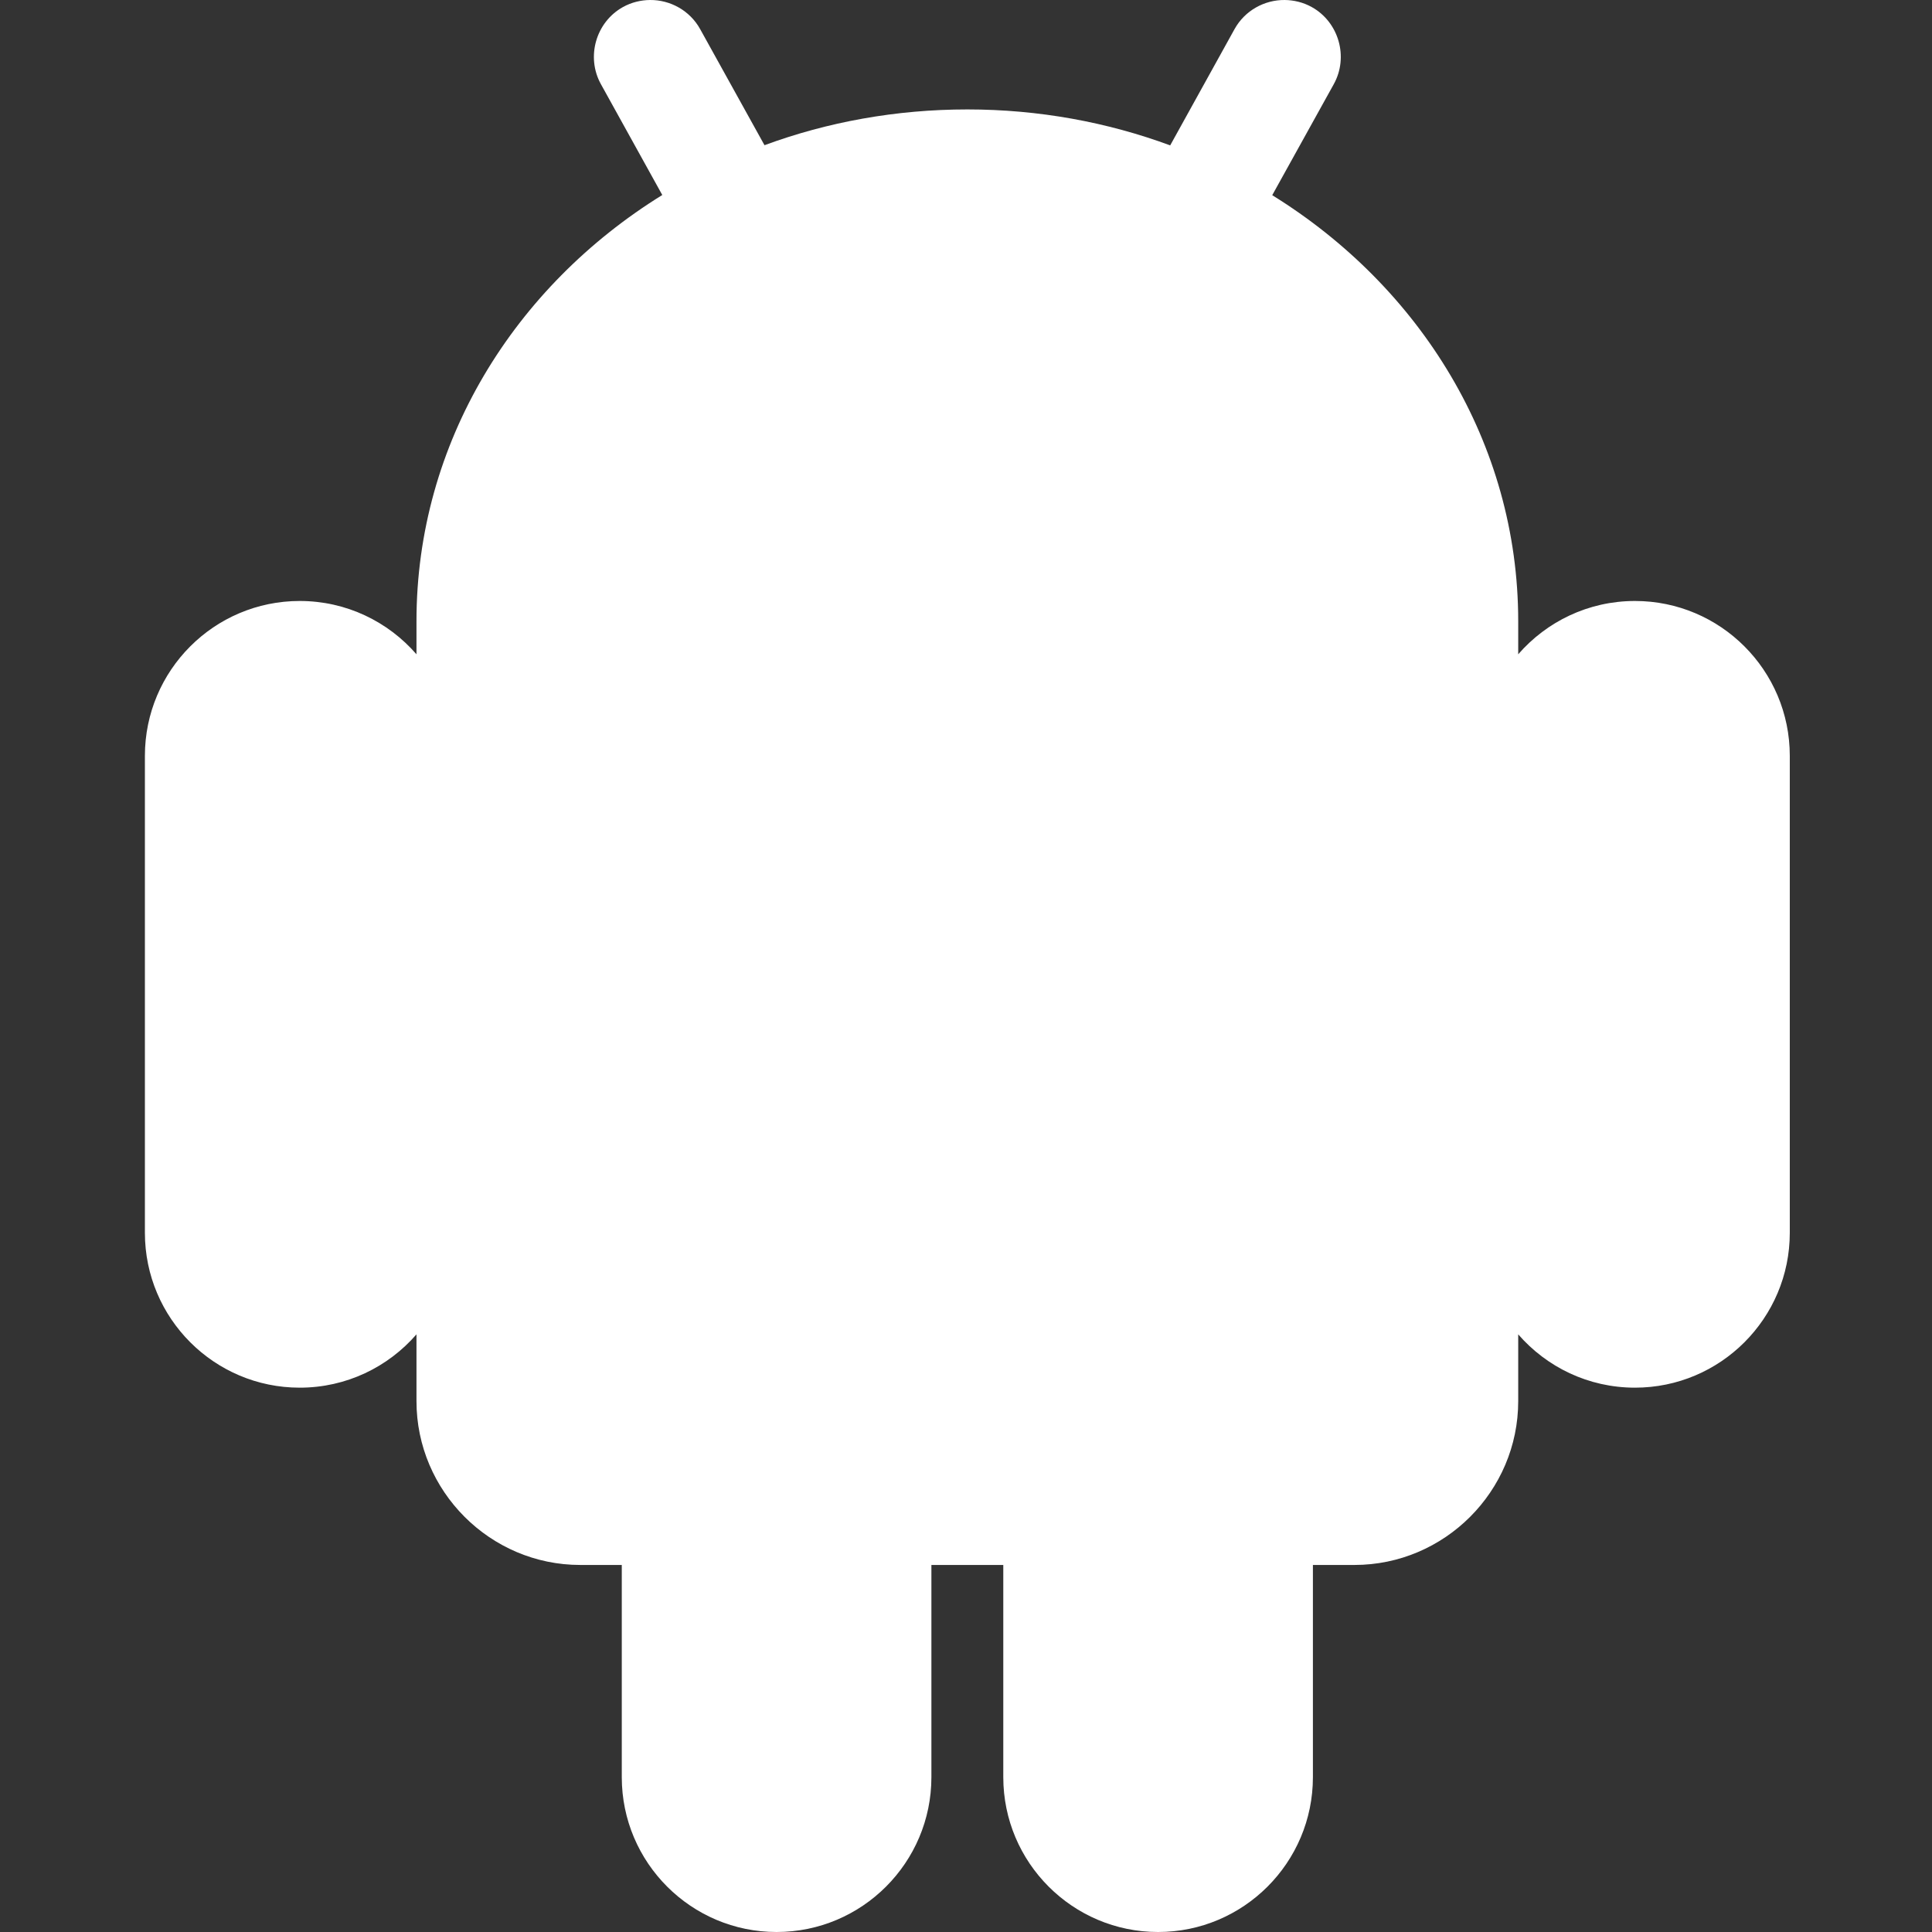 <svg width="500" height="500" viewBox="0 0 500 500" fill="none" xmlns="http://www.w3.org/2000/svg">
<rect x="0" y="0" width="500" height="500" fill="#333333" stroke="none"/>
<path d="M168.222 0.001C165.88 0.023 163.449 0.588 161.234 1.816C154.201 5.716 151.621 14.756 155.517 21.785L171.398 50.468C133.137 74.147 107.784 114.592 107.784 160.752C107.784 160.946 107.783 161.237 107.784 161.524C107.784 161.625 107.783 161.682 107.784 161.796C107.784 161.947 107.784 162.167 107.784 162.205V169.33C100.436 160.873 89.634 155.533 77.565 155.533C55.454 155.533 37.5 173.491 37.5 195.607V319.053C37.5 341.168 55.454 359.127 77.565 359.127C89.634 359.127 100.436 353.787 107.784 345.33V362.622C107.784 385.934 126.856 405.01 150.163 405.01H160.916V459.926C160.916 482.041 178.871 500 200.982 500C223.092 500 241.046 482.041 241.046 459.926V405.01H259.65V459.926C259.65 482.041 277.604 500 299.715 500C321.825 500 339.78 482.041 339.78 459.926V405.01H350.533C373.84 405.01 392.912 385.934 392.912 362.622V345.33C400.26 353.787 411.062 359.127 423.131 359.127C445.242 359.127 463.196 341.168 463.196 319.053V195.607C463.196 173.491 445.242 155.533 423.131 155.533C411.062 155.533 400.26 160.873 392.912 169.33V162.341V162.205C392.914 161.986 392.913 161.769 392.912 161.796C392.915 161.36 392.912 161.014 392.912 160.752C392.912 114.599 367.502 74.194 329.253 50.514L345.179 21.785C349.075 14.756 346.495 5.715 339.462 1.816C337.247 0.588 334.817 0.023 332.475 0.001C327.281 -0.049 322.183 2.689 319.498 7.534L302.845 37.624C286.563 31.614 268.846 28.32 250.348 28.32C231.869 28.32 214.12 31.581 197.851 37.579L181.198 7.534C178.514 2.689 173.415 -0.049 168.222 0.001Z" fill="white"/>
<path d="M77.567 165.971C61.067 165.971 47.938 179.103 47.938 195.607V319.053C47.938 335.556 61.067 348.689 77.567 348.689C94.066 348.689 107.196 335.556 107.196 319.053V195.607C107.196 179.103 94.066 165.971 77.567 165.971ZM423.133 165.971C406.633 165.971 393.503 179.103 393.503 195.607V319.053C393.503 335.556 406.633 348.689 423.133 348.689C439.633 348.689 452.762 335.556 452.762 319.053V195.607C452.762 179.103 439.633 165.971 423.133 165.971Z" fill="white"/>
<path d="M200.981 306.844C184.481 306.844 171.352 319.976 171.352 336.48V459.926C171.352 476.429 184.481 489.561 200.981 489.561C217.481 489.561 230.61 476.429 230.61 459.926V336.48C230.61 319.976 217.481 306.844 200.981 306.844ZM299.714 306.844C283.214 306.844 270.085 319.976 270.085 336.48V459.926C270.085 476.429 283.214 489.561 299.714 489.561C316.214 489.561 329.343 476.429 329.343 459.926V336.48C329.343 319.976 316.214 306.844 299.714 306.844Z" fill="white"/>
<path d="M168.313 10.439C167.613 10.446 166.96 10.627 166.317 10.983C164.204 12.155 163.51 14.583 164.684 16.702L185.555 54.416C145.398 75.316 118.275 115.033 118.221 160.616H382.477C382.423 115.033 355.299 75.316 315.142 54.416L336.015 16.702C337.189 14.583 336.494 12.155 334.381 10.983C333.738 10.627 333.085 10.445 332.385 10.439C330.885 10.424 329.464 11.174 328.664 12.617L307.52 50.74C290.223 43.066 270.822 38.759 250.349 38.759C229.876 38.759 210.475 43.066 193.178 50.74L172.034 12.617C171.234 11.174 169.812 10.424 168.313 10.439ZM118.221 171.054V362.621C118.221 380.322 132.467 394.571 150.163 394.571H350.534C368.231 394.571 382.477 380.322 382.477 362.621V171.054H118.221Z" fill="white"/>
<path d="M189.366 90.18C183.333 90.18 178.34 95.174 178.34 101.208C178.34 107.242 183.333 112.236 189.366 112.236C195.398 112.236 200.391 107.242 200.391 101.208C200.391 95.174 195.398 90.18 189.366 90.18ZM311.33 90.18C305.298 90.18 300.304 95.174 300.304 101.208C300.304 107.242 305.298 112.236 311.33 112.236C317.362 112.236 322.356 107.242 322.356 101.208C322.356 95.174 317.362 90.18 311.33 90.18Z" fill="white"/>
</svg>
